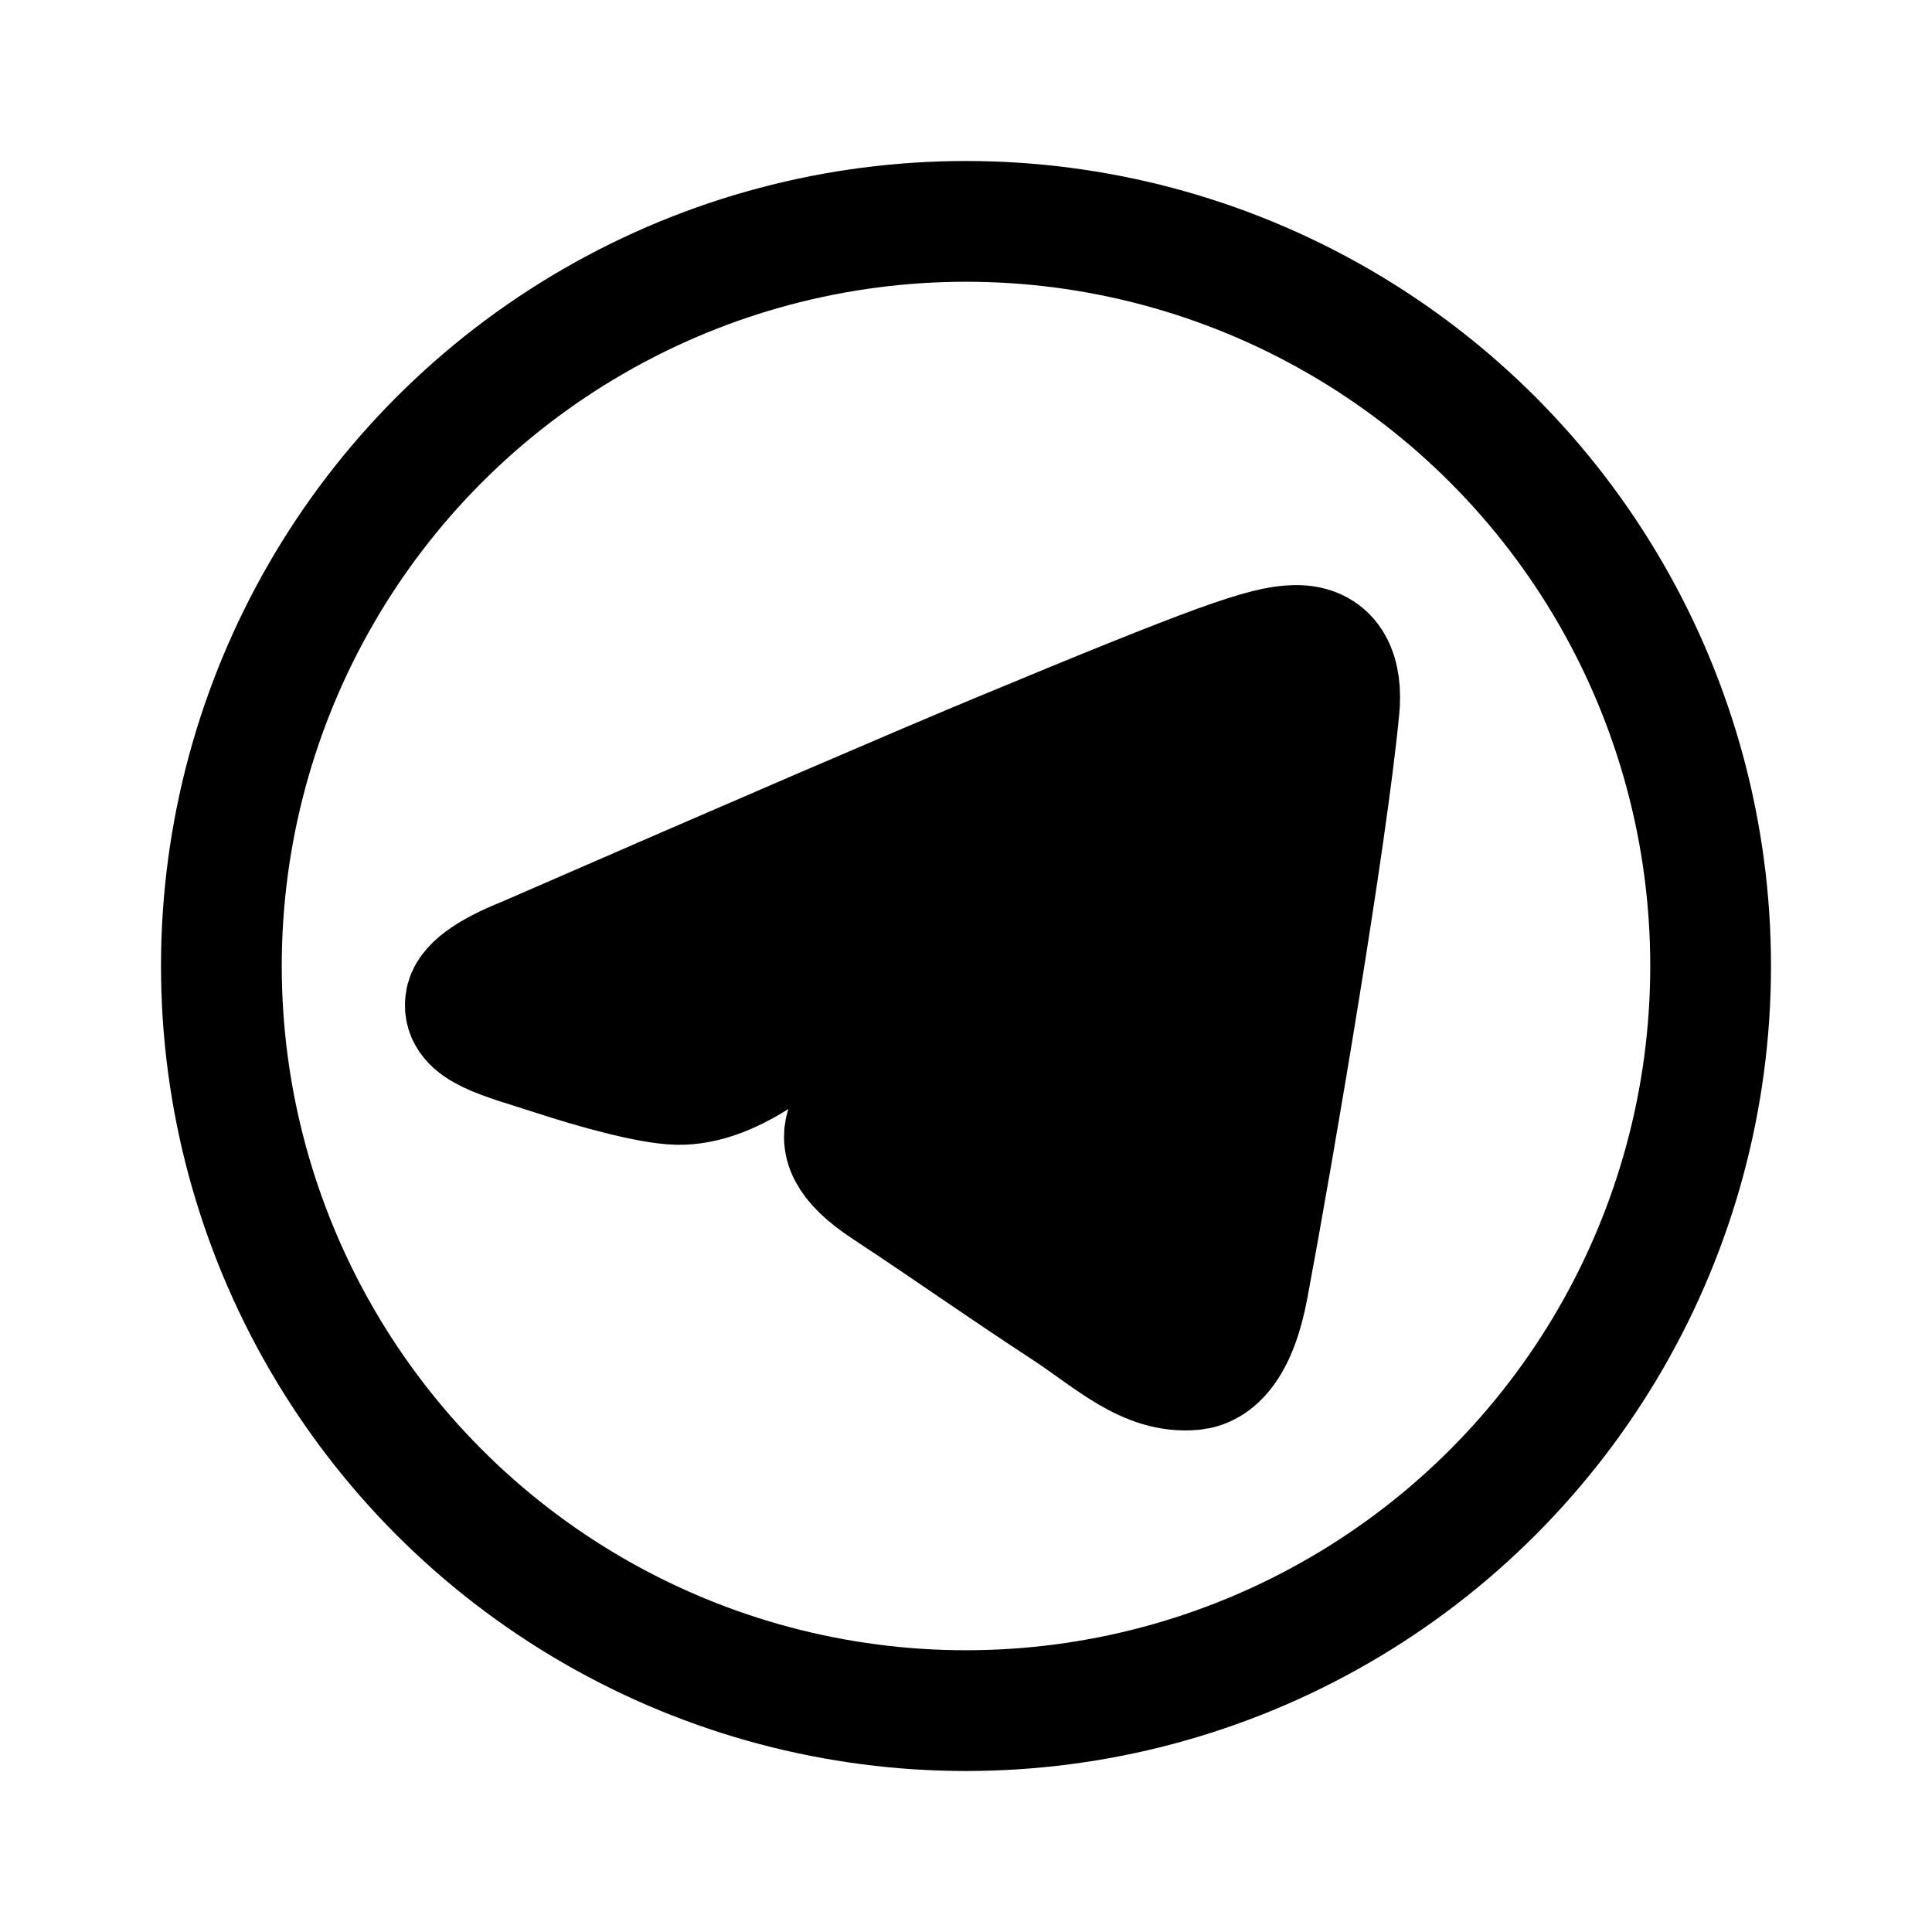 <svg width="24" height="24" viewBox="0 0 24 24" fill="none" xmlns="http://www.w3.org/2000/svg">
  <circle cx="12" cy="12" r="9.25" stroke="currentColor" stroke-width="1.5" fill="none"/>
  <path d="M15.503 15.99C15.834 14.219 16.485 10.382 16.635 8.801C16.674 8.401 16.56 8.011 16.089 8.018C15.712 8.025 15.135 8.226 12.358 9.381C11.385 9.786 9.441 10.623 6.526 11.893C6.053 12.082 5.805 12.266 5.783 12.446C5.74 12.791 6.238 12.899 6.864 13.102C7.375 13.269 8.061 13.463 8.418 13.471C8.742 13.477 9.104 13.344 9.503 13.07C12.227 11.232 13.633 10.302 13.721 10.282C13.783 10.268 13.869 10.251 13.928 10.302C13.987 10.354 13.98 10.452 13.975 10.479C13.925 10.69 11.366 13.017 11.219 13.171C10.656 13.755 10.016 14.112 11.004 14.763C11.858 15.326 12.355 15.686 13.235 16.262C13.798 16.631 14.239 17.068 14.82 17.015C15.086 16.991 15.363 16.74 15.503 15.99Z" fill="currentColor" stroke="currentColor" stroke-width="1.5"/>
</svg>
